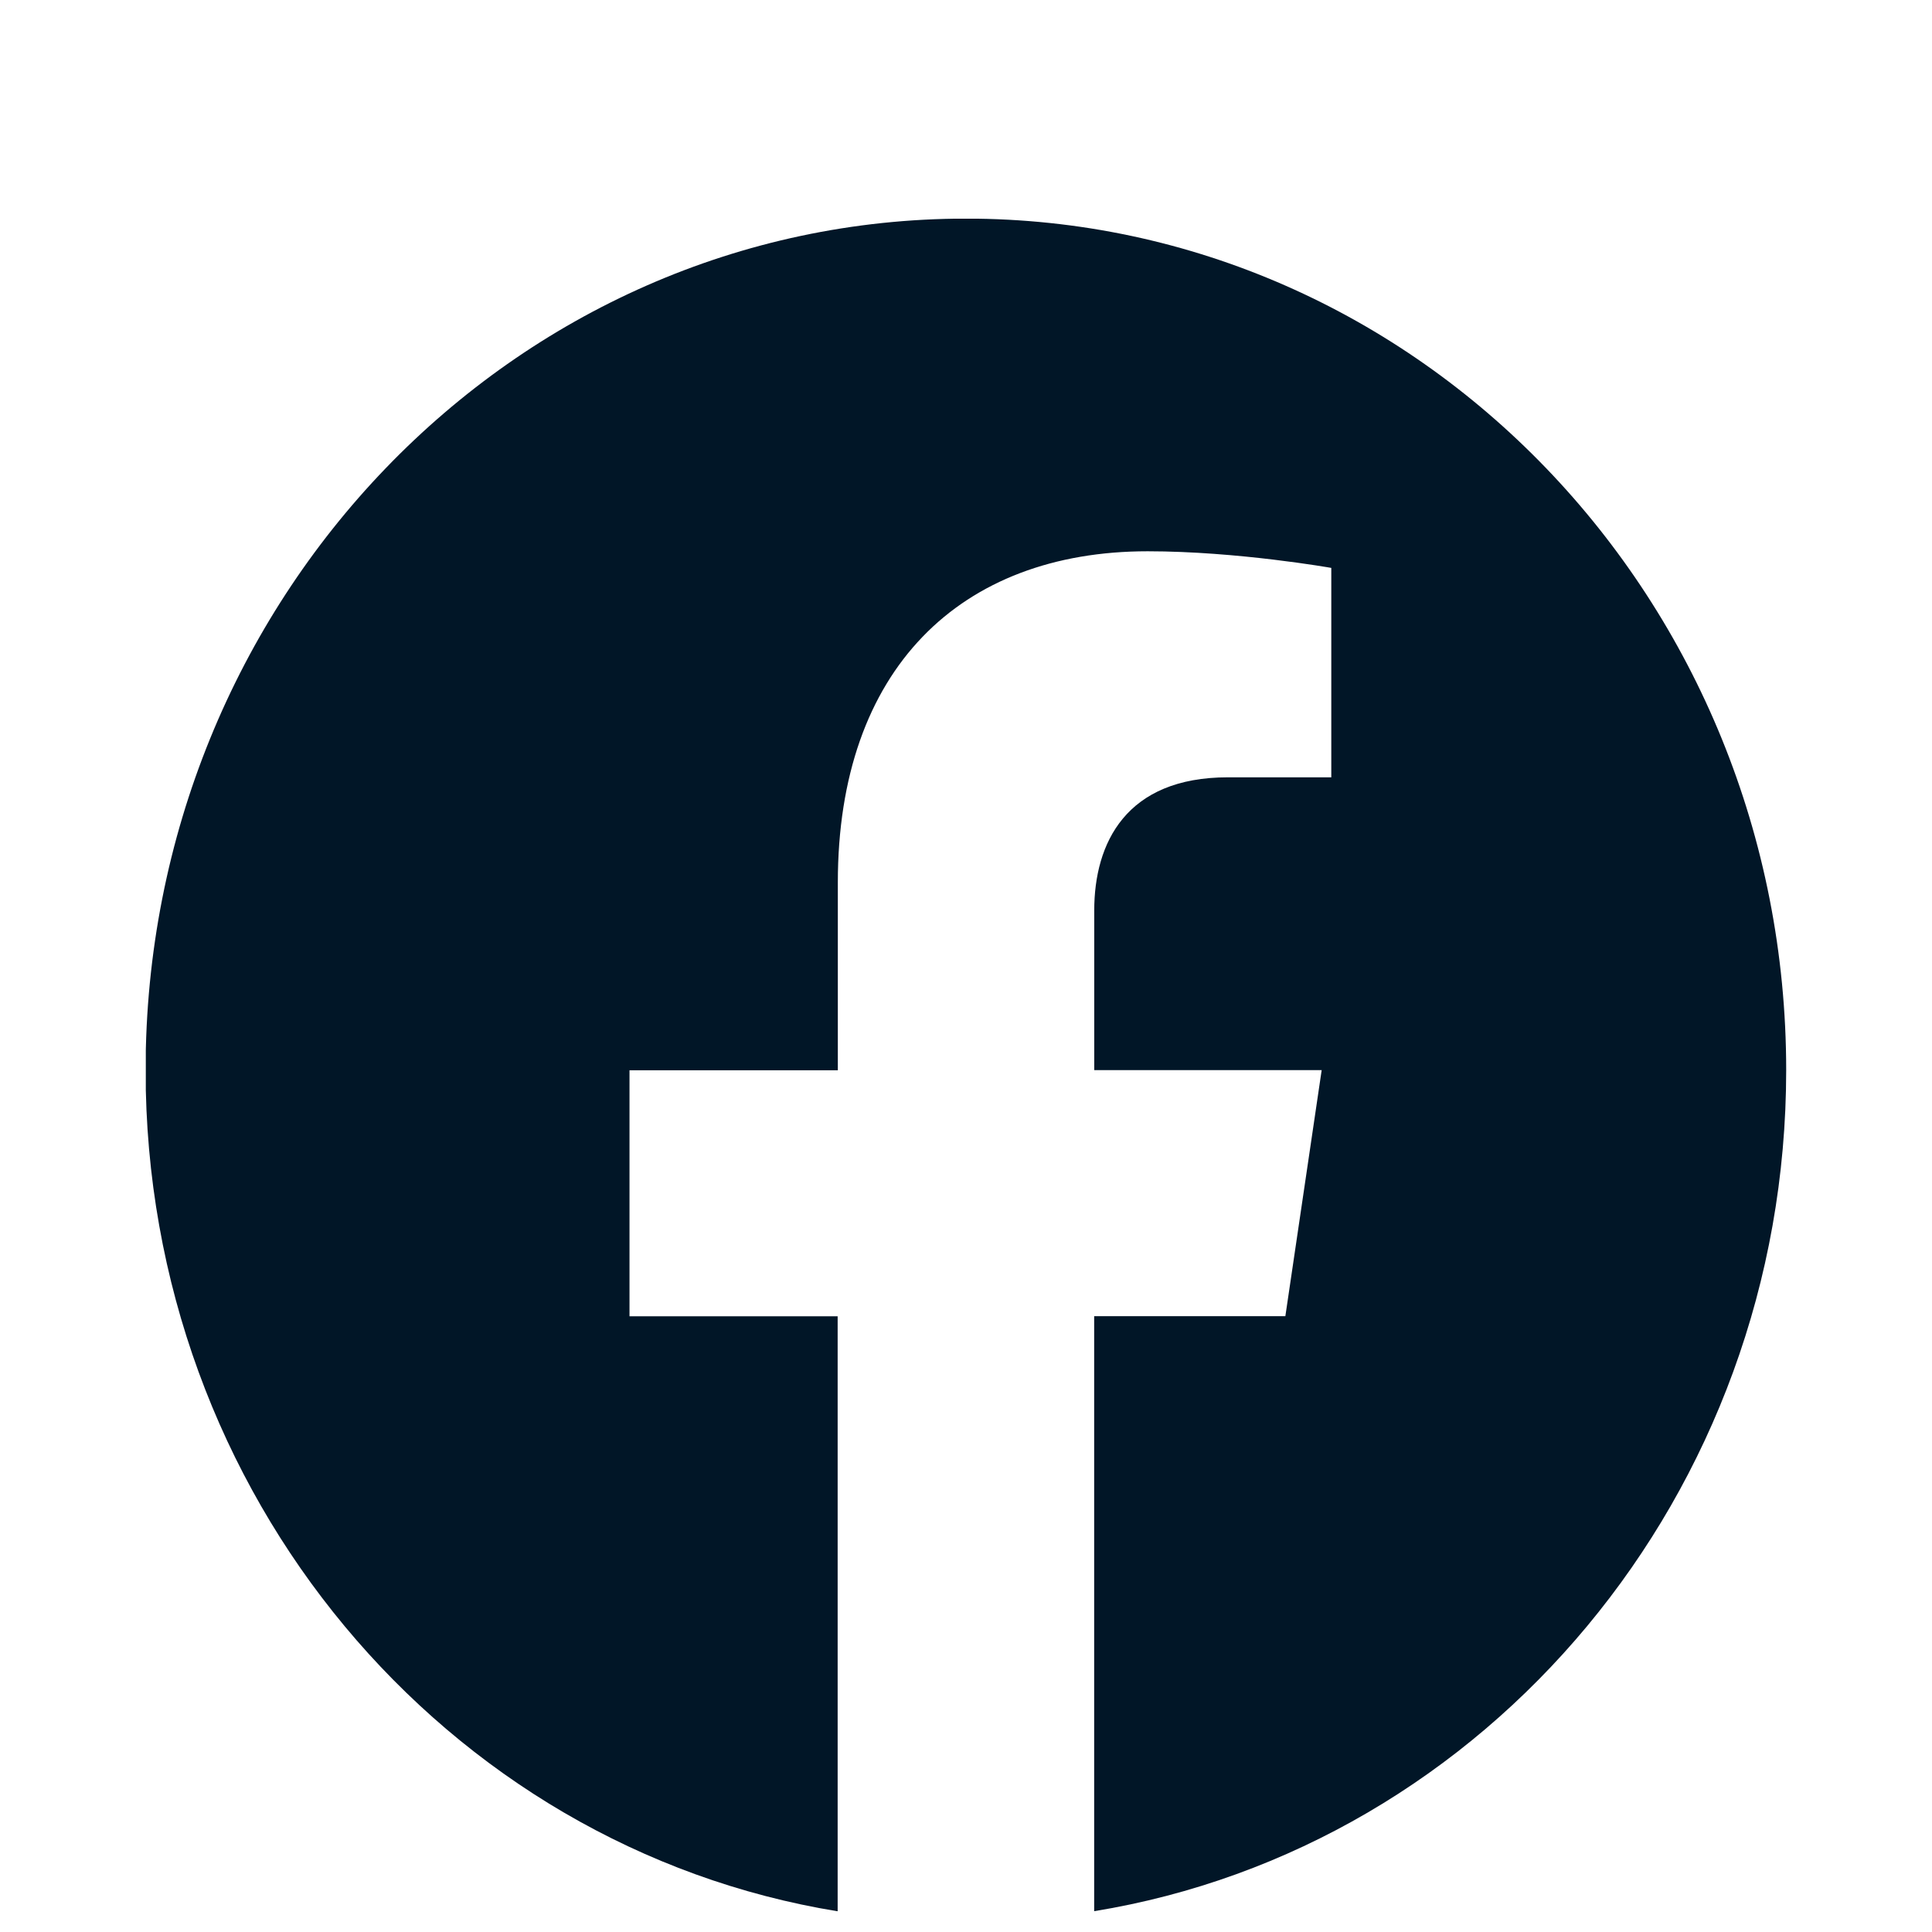 <svg width="53" height="53" viewBox="0 0 53 53" fill="none" xmlns="http://www.w3.org/2000/svg">
<g clip-path="url(#clip0_21_70)">
<path d="M49 29.357C49 16.455 38.926 5.997 26.5 5.997C14.069 6 3.994 16.455 3.994 29.36C3.994 41.016 12.224 50.679 22.979 52.432V36.109H17.269V29.36H22.984V24.209C22.984 18.356 26.345 15.123 31.484 15.123C33.947 15.123 36.521 15.579 36.521 15.579V21.324H33.683C30.89 21.324 30.018 23.126 30.018 24.975V29.357H36.257L35.261 36.106H30.016V52.429C40.771 50.676 49 41.013 49 29.357Z" fill="#011627"/>
</g>
<defs>
<clipPath id="clip0_21_70">
<rect width="45" height="46.429" fill="white" transform="translate(4 6)"/>
</clipPath>
</defs>
</svg>
